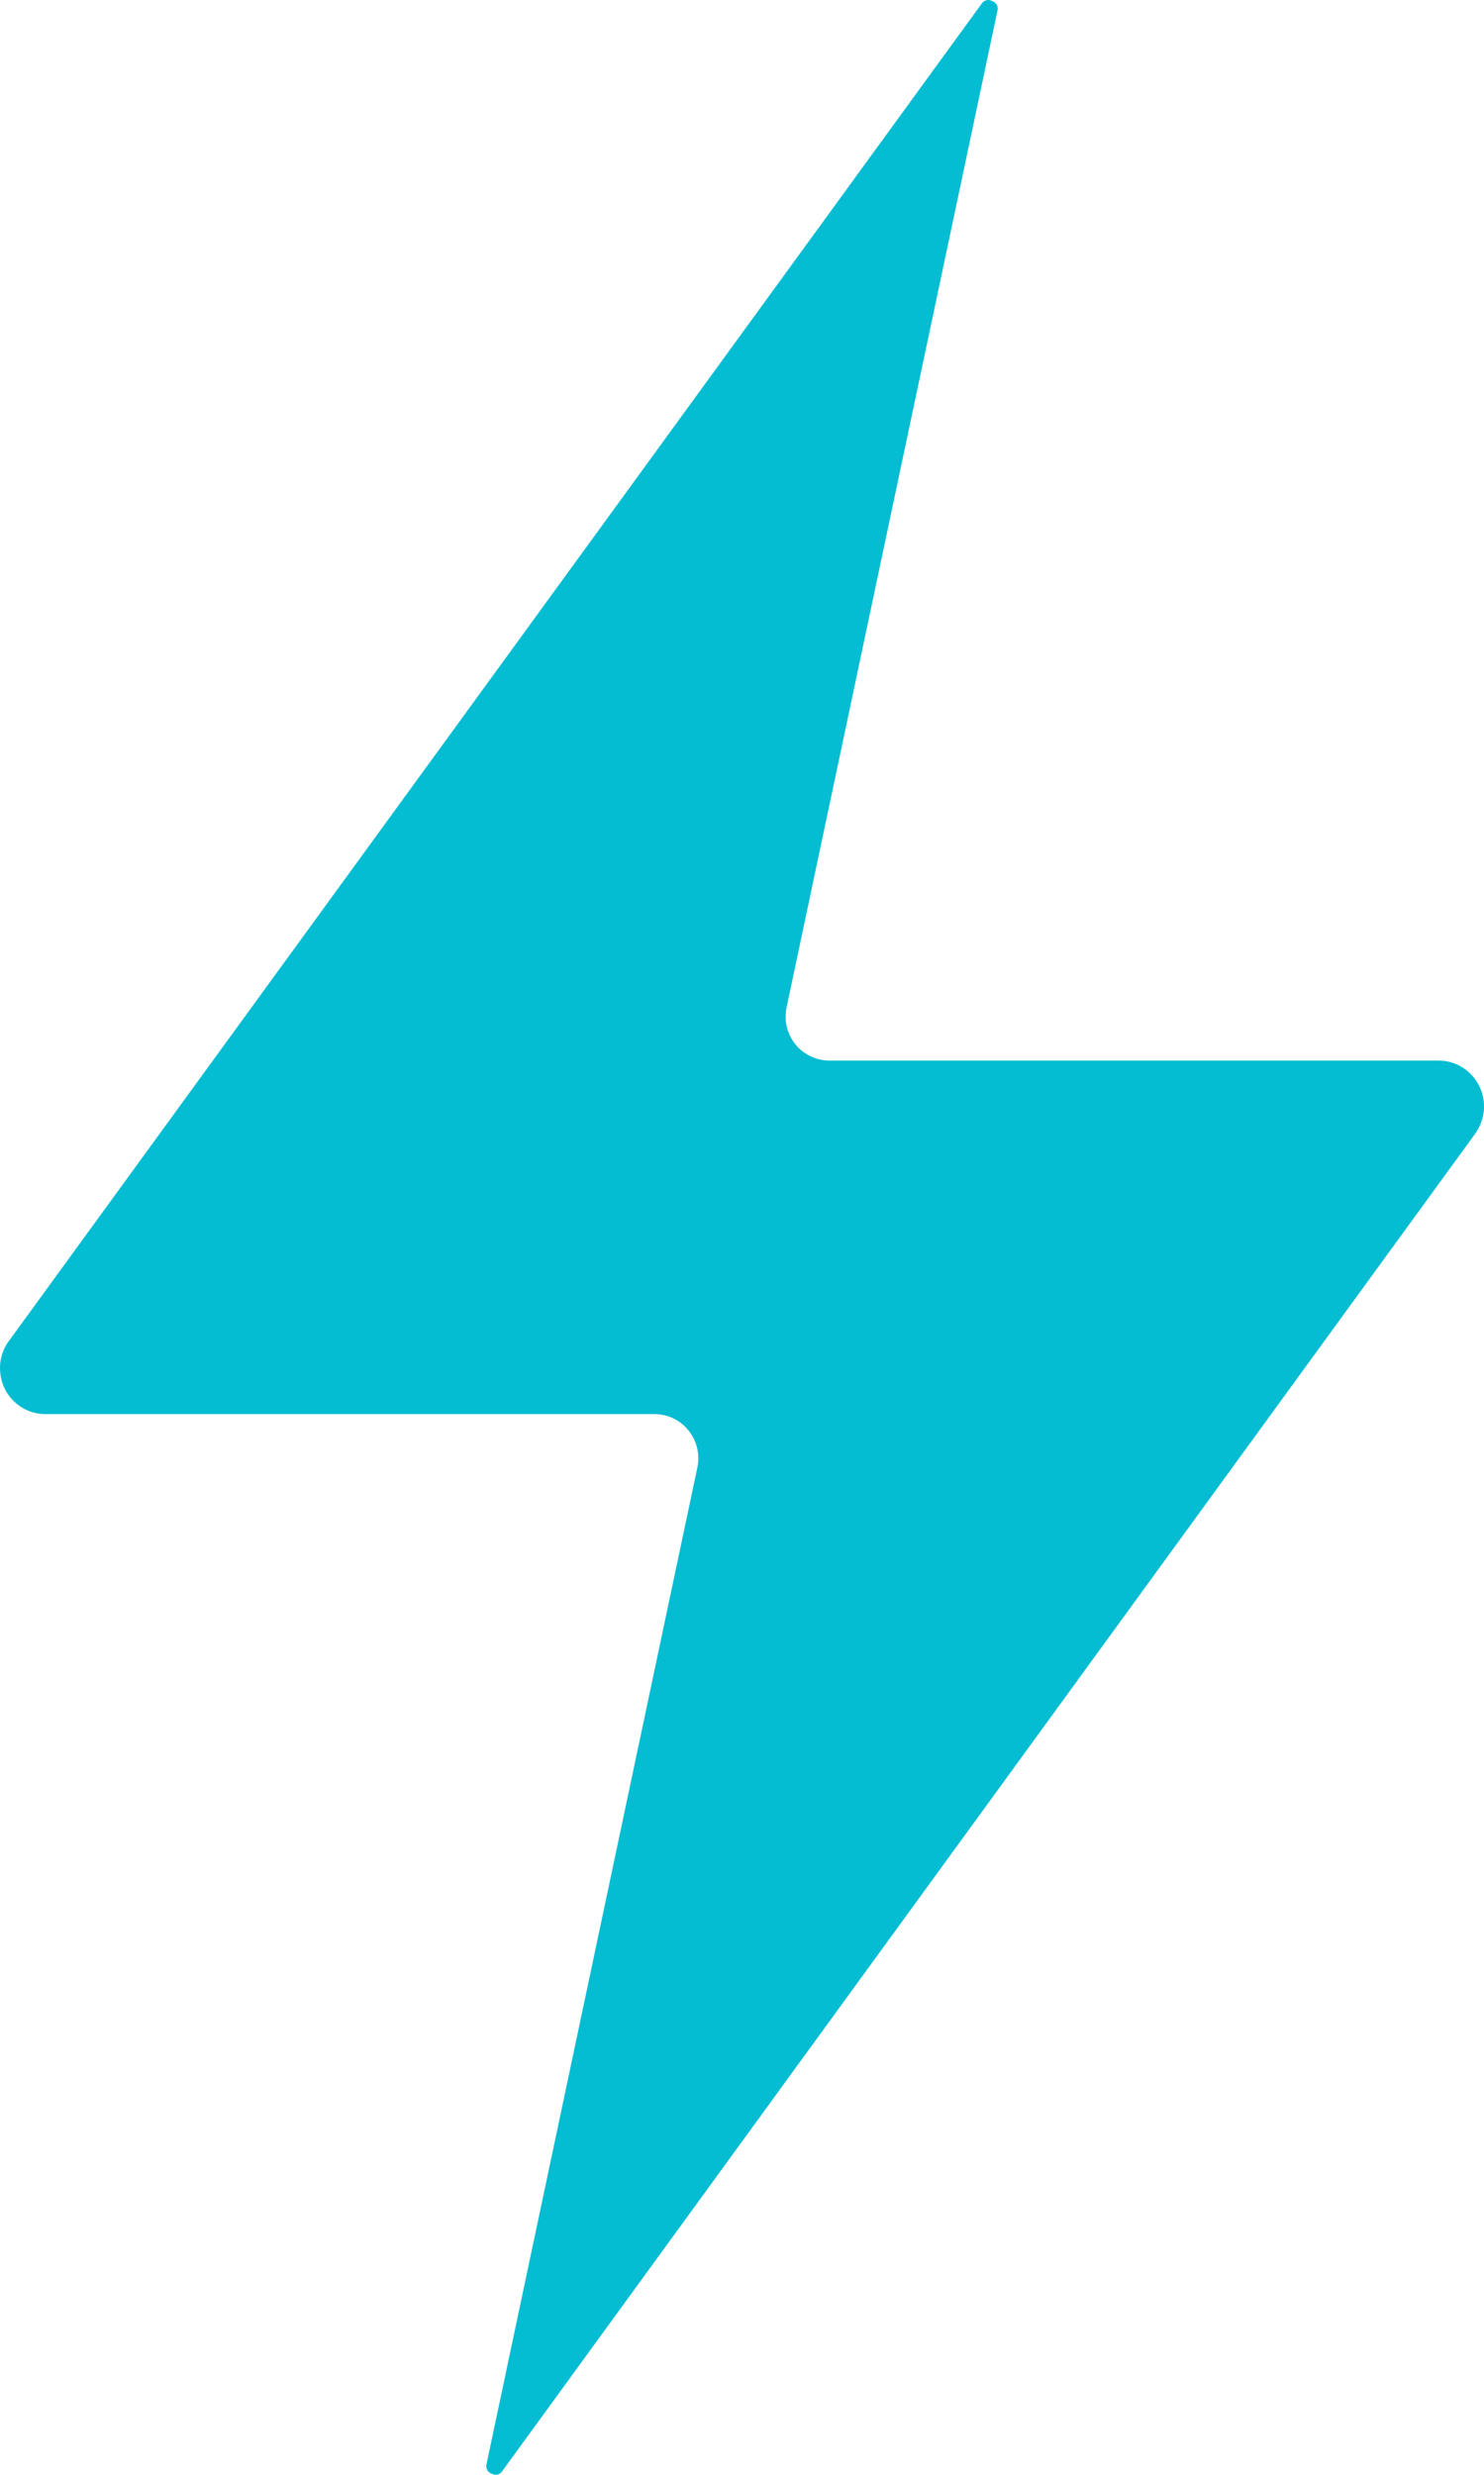 <svg width="12" height="20" viewBox="0 0 12 20" fill="none" xmlns="http://www.w3.org/2000/svg">
<path d="M0.367 11.428H5.294C5.346 11.428 5.398 11.44 5.446 11.463C5.493 11.486 5.535 11.519 5.568 11.561C5.601 11.602 5.625 11.65 5.637 11.702C5.649 11.754 5.65 11.808 5.639 11.86L3.935 19.91C3.932 19.918 3.931 19.926 3.932 19.934C3.933 19.943 3.935 19.951 3.939 19.959C3.942 19.966 3.948 19.973 3.954 19.979C3.961 19.984 3.968 19.988 3.976 19.991C3.983 19.995 3.991 19.998 3.999 19.999C4.008 20.001 4.016 20 4.024 19.998C4.032 19.996 4.04 19.992 4.046 19.987C4.053 19.982 4.059 19.975 4.063 19.968L11.928 9.163C11.968 9.107 11.993 9.042 11.999 8.974C12.005 8.905 11.991 8.836 11.961 8.775C11.93 8.714 11.883 8.662 11.825 8.626C11.768 8.59 11.701 8.571 11.633 8.571H6.706C6.653 8.571 6.601 8.559 6.554 8.536C6.506 8.513 6.464 8.48 6.431 8.439C6.398 8.397 6.375 8.349 6.362 8.297C6.35 8.245 6.35 8.191 6.361 8.139L8.065 0.09C8.067 0.082 8.068 0.073 8.068 0.065C8.067 0.056 8.065 0.048 8.061 0.04C8.057 0.033 8.052 0.026 8.046 0.021C8.039 0.015 8.032 0.011 8.024 0.009C8.013 0.003 8.001 0 7.988 0C7.978 0.001 7.968 0.004 7.959 0.009C7.95 0.015 7.942 0.022 7.937 0.031L0.072 10.837C0.031 10.892 0.007 10.958 0.001 11.026C-0.004 11.095 0.009 11.163 0.039 11.225C0.07 11.286 0.117 11.337 0.174 11.373C0.232 11.409 0.299 11.428 0.367 11.428Z" fill="#04BDD2"/>
</svg>
